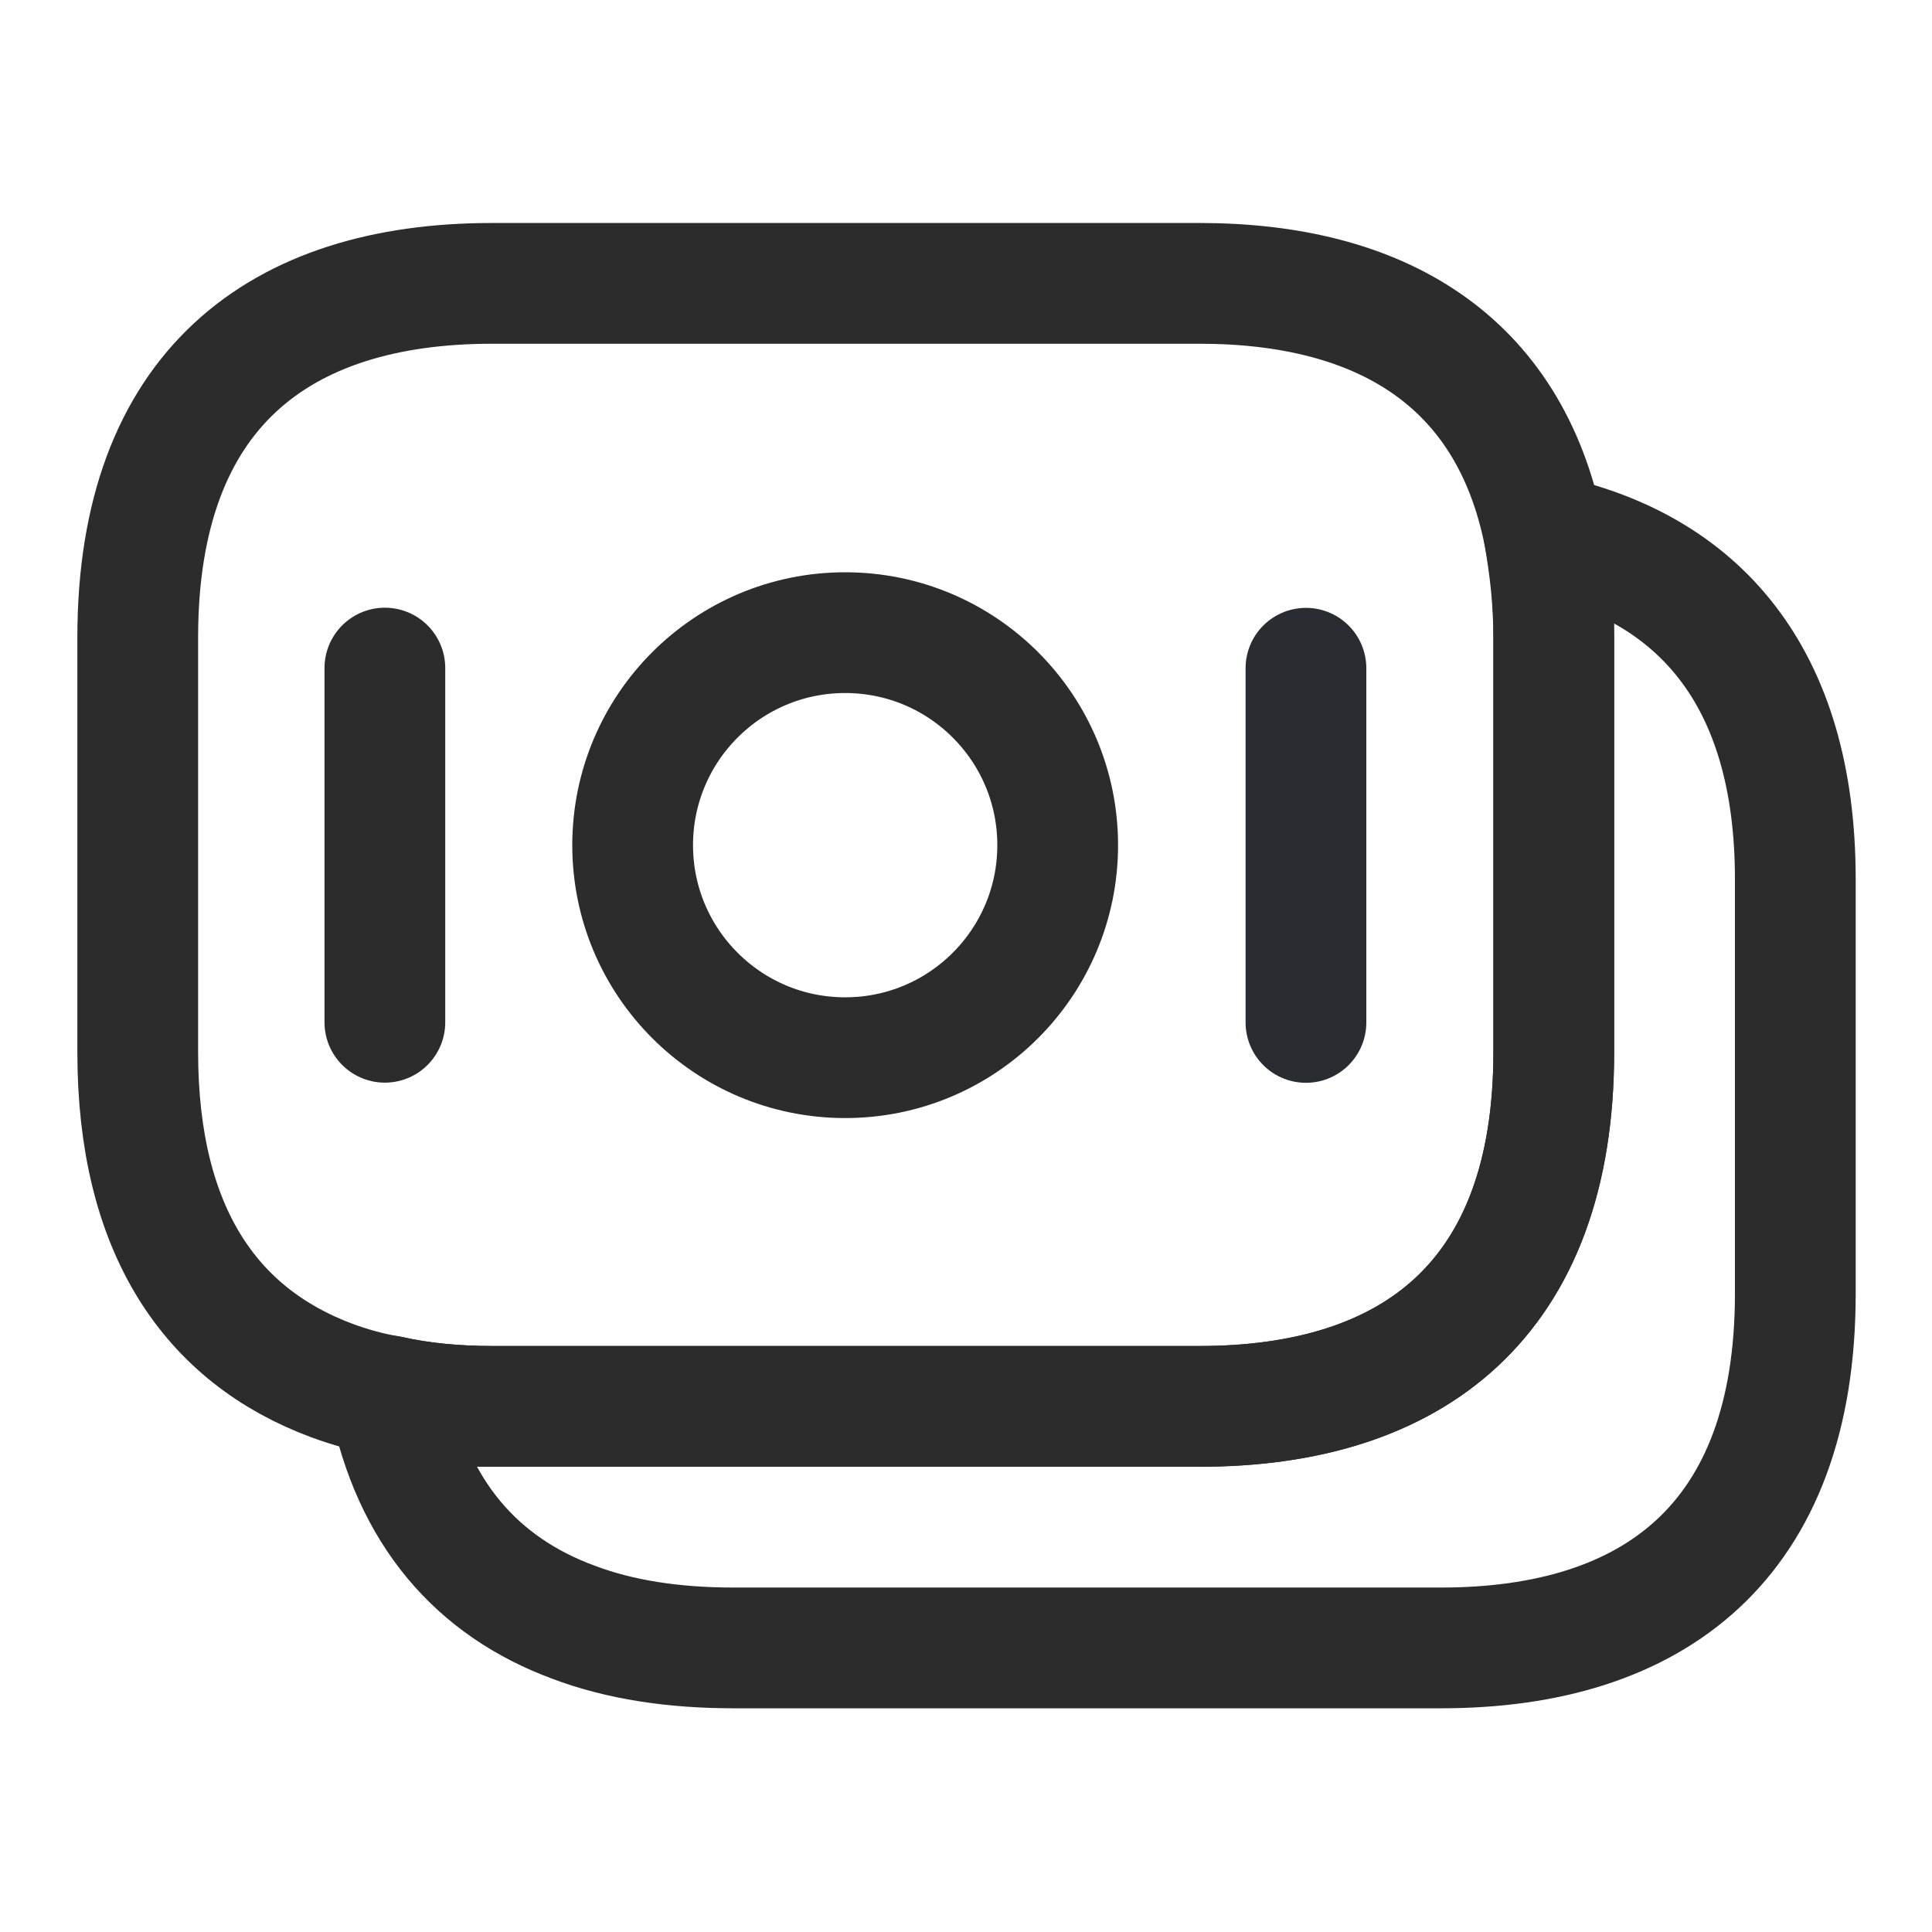 <svg width="24" height="24" viewBox="0 0 24 24" fill="none" xmlns="http://www.w3.org/2000/svg">
<path d="M19.301 7.919V13.069C19.301 16.149 17.541 17.47 14.901 17.47H6.111C5.661 17.47 5.231 17.43 4.831 17.34C4.581 17.299 4.341 17.23 4.121 17.149C2.621 16.59 1.711 15.29 1.711 13.069V7.919C1.711 4.839 3.471 3.52 6.111 3.52H14.901C17.141 3.52 18.751 4.47 19.181 6.64C19.251 7.04 19.301 7.449 19.301 7.919Z" stroke="#2C2C2C" stroke-width="1.5" stroke-miterlimit="10" stroke-linecap="round" stroke-linejoin="round"/>
<path d="M22.302 10.921V16.071C22.302 19.151 20.542 20.471 17.902 20.471H9.112C8.372 20.471 7.702 20.371 7.122 20.151C5.932 19.711 5.122 18.801 4.832 17.341C5.232 17.431 5.662 17.471 6.112 17.471H14.902C17.542 17.471 19.302 16.151 19.302 13.071V7.921C19.302 7.451 19.262 7.031 19.182 6.641C21.082 7.041 22.302 8.381 22.302 10.921Z" stroke="#2C2C2C" stroke-width="1.5" stroke-miterlimit="10" stroke-linecap="round" stroke-linejoin="round"/>
<path d="M10.499 13.139C11.957 13.139 13.139 11.957 13.139 10.499C13.139 9.041 11.957 7.859 10.499 7.859C9.041 7.859 7.859 9.041 7.859 10.499C7.859 11.957 9.041 13.139 10.499 13.139Z" stroke="#2C2C2C" stroke-width="1.5" stroke-miterlimit="10" stroke-linecap="round" stroke-linejoin="round"/>
<path d="M4.781 8.299V12.699" stroke="#2C2C2C" stroke-width="1.5" stroke-miterlimit="10" stroke-linecap="round" stroke-linejoin="round"/>
<path d="M16.223 8.301V12.701" stroke="#292D32" stroke-width="1.5" stroke-miterlimit="10" stroke-linecap="round" stroke-linejoin="round"/>
</svg>
